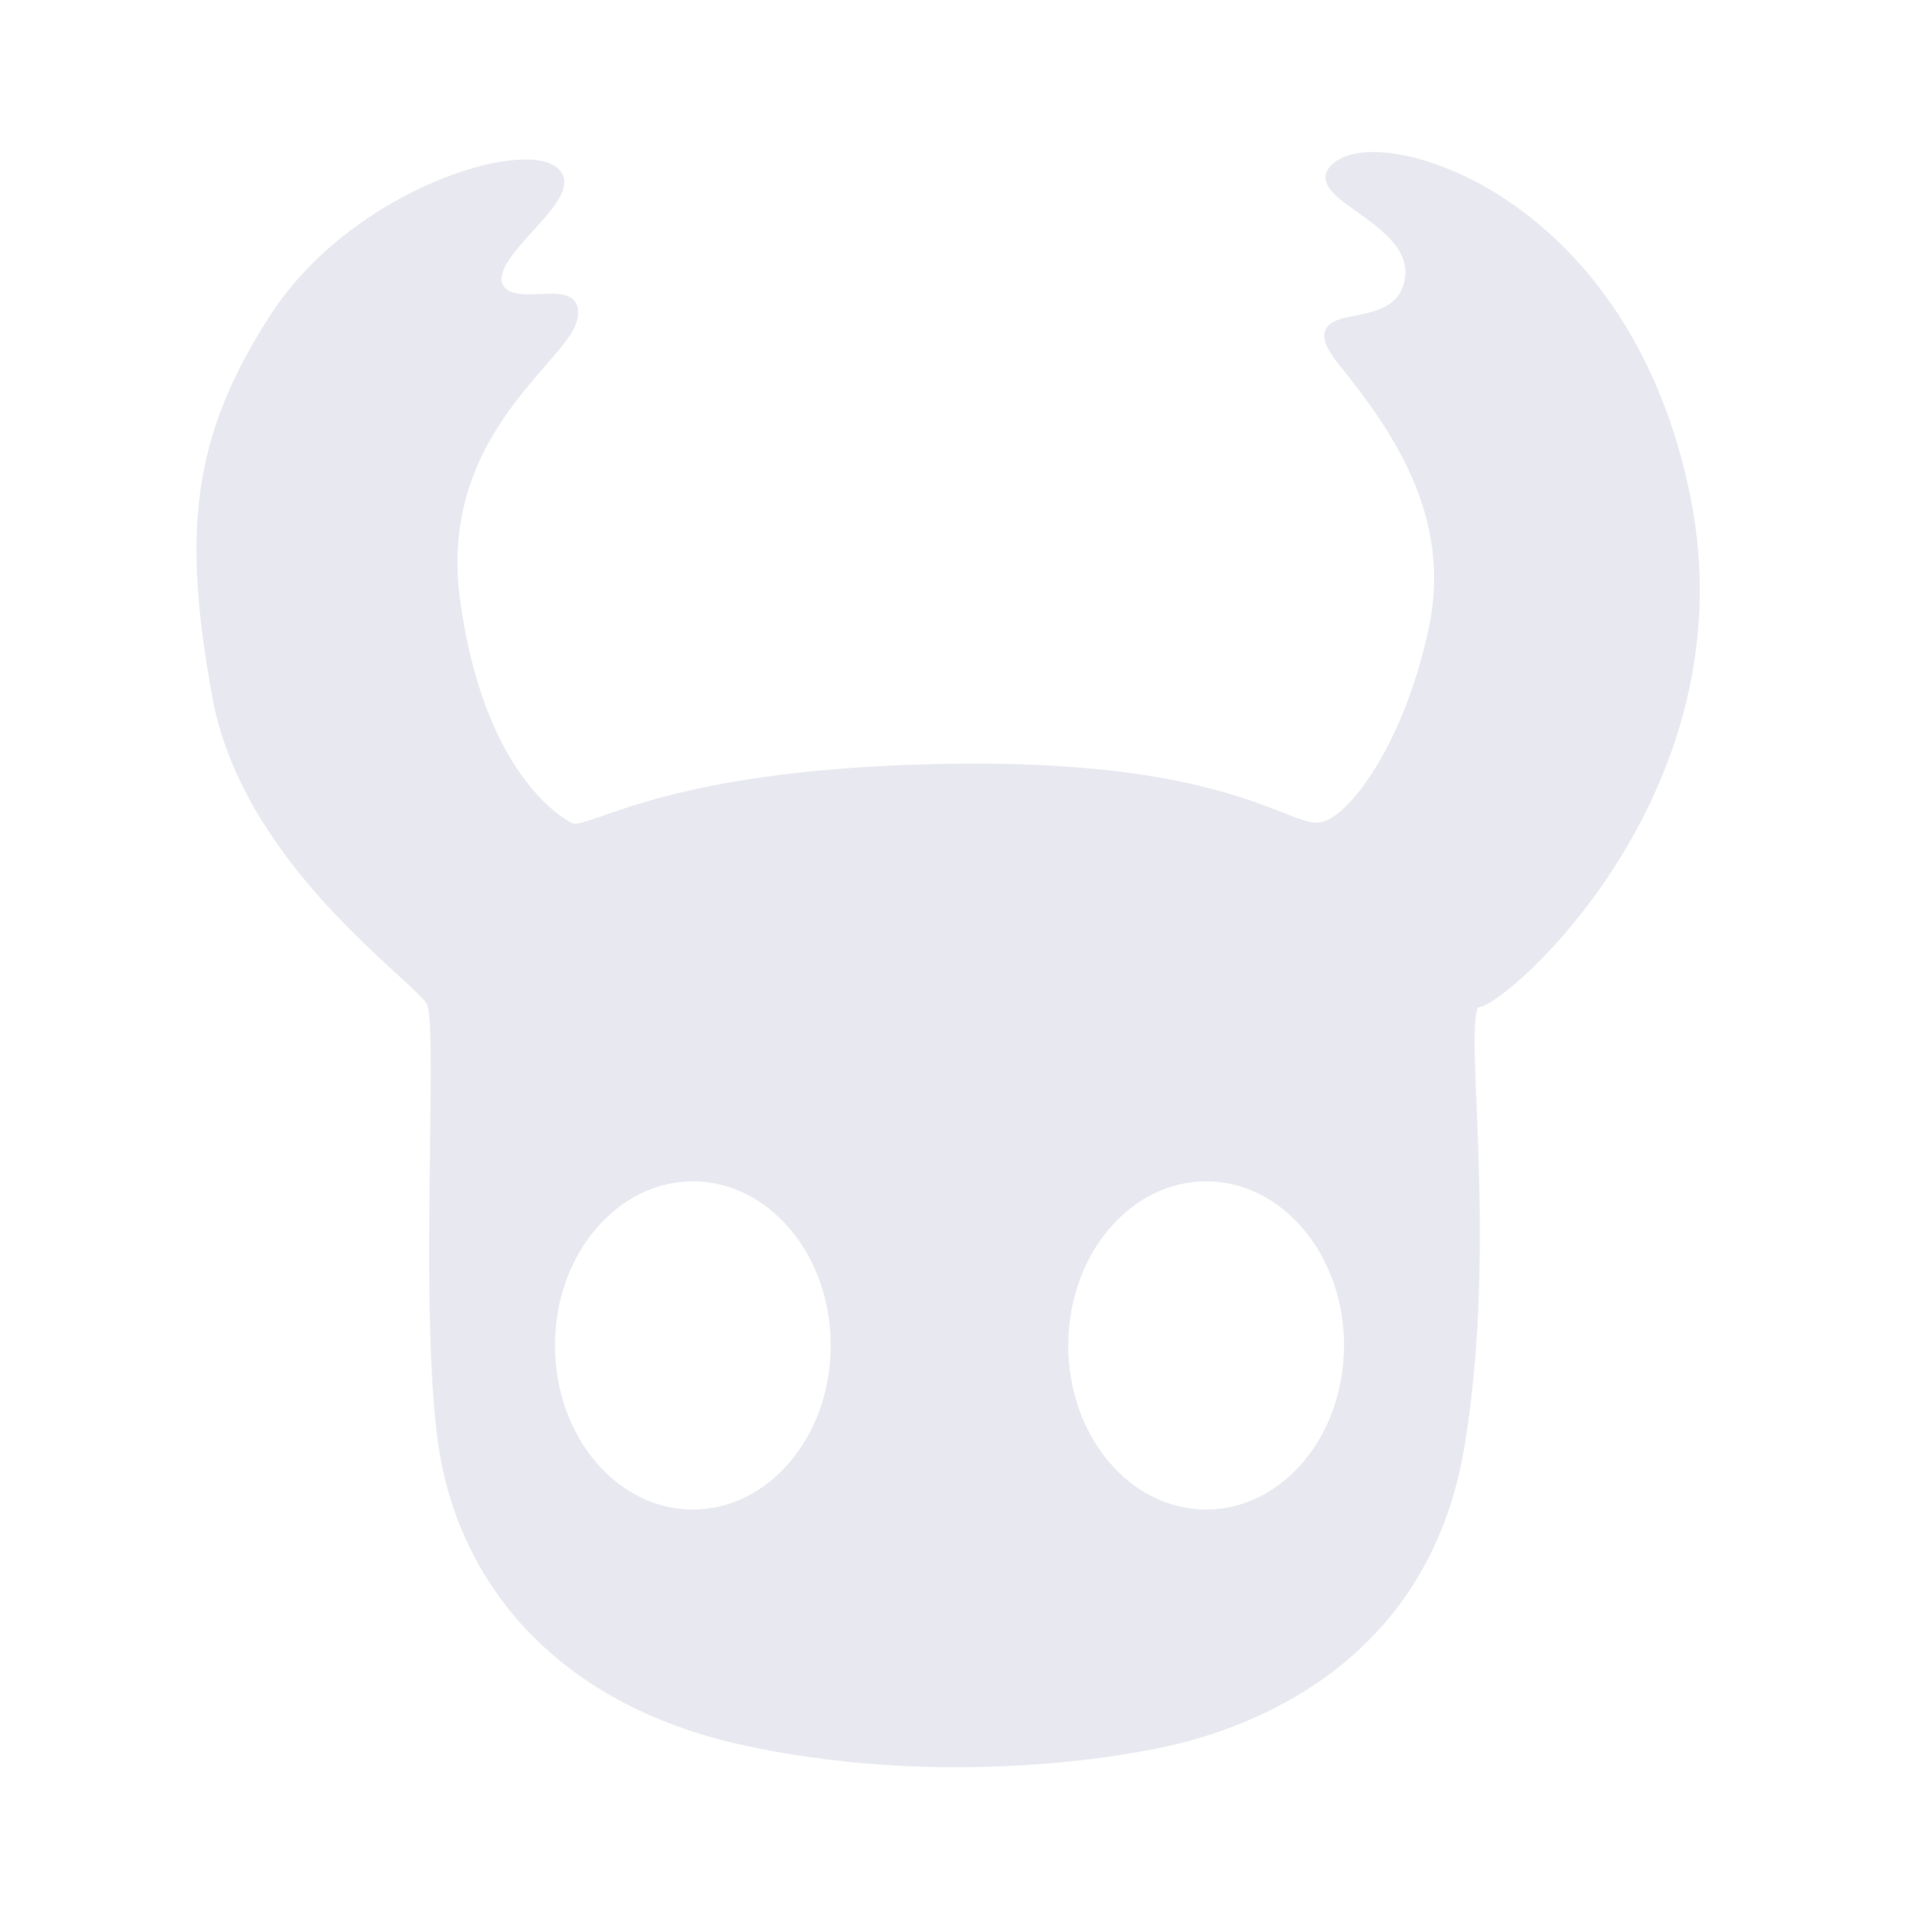 <svg width="85" height="86" viewBox="0 0 85 86" fill="none" xmlns="http://www.w3.org/2000/svg">
<path fill-rule="evenodd" clip-rule="evenodd" d="M19.233 44.593C19.105 44.338 18.583 43.859 17.842 43.178C15.439 40.972 10.731 36.649 9.7 31.013C8.351 23.638 8.8 19.501 12.218 14.195C15.635 8.889 22.65 6.641 24.449 7.54C25.417 8.024 24.509 9.03 23.548 10.093C22.724 11.005 21.861 11.961 22.11 12.666C22.371 13.405 23.261 13.367 24.06 13.333C24.917 13.297 25.671 13.265 25.438 14.195C25.312 14.698 24.772 15.32 24.081 16.116C22.298 18.17 19.509 21.382 20.222 26.696C21.211 34.071 24.449 36.409 25.348 36.858C25.618 36.993 26.066 36.837 26.903 36.544C28.856 35.862 32.929 34.439 41.806 34.25C51.001 34.055 54.947 35.595 57.005 36.398C57.784 36.702 58.293 36.9 58.713 36.858C60.242 36.706 62.76 33.081 63.839 27.955C64.918 22.829 62.04 18.872 59.792 16.084C58.625 14.636 59.324 14.498 60.342 14.297C61.285 14.11 62.501 13.87 62.76 12.487C63.037 11.008 61.63 10.005 60.512 9.208C59.454 8.453 58.655 7.883 59.792 7.27C62.131 6.011 72.383 9.159 74.991 22.199C77.599 35.24 66.807 44.593 65.728 44.593C65.272 44.593 65.346 46.39 65.461 49.199C65.618 53.038 65.853 58.768 64.918 64.378C63.3 74.091 55.206 76.699 52.148 77.418C49.09 78.138 41.266 79.217 33.082 77.418C24.898 75.619 20.672 70.313 19.772 64.378C19.259 60.992 19.331 55.383 19.388 50.988C19.431 47.678 19.464 45.056 19.233 44.593ZM37.219 59.881C37.219 64.053 34.36 67.435 30.834 67.435C27.307 67.435 24.449 64.053 24.449 59.881C24.449 55.709 27.307 52.327 30.834 52.327C34.36 52.327 37.219 55.709 37.219 59.881ZM53.677 67.435C57.203 67.435 60.062 64.053 60.062 59.881C60.062 55.709 57.203 52.327 53.677 52.327C50.15 52.327 47.291 55.709 47.291 59.881C47.291 64.053 50.15 67.435 53.677 67.435Z" fill="#E8E9F0"/>
<path d="M17.842 43.178L17.673 43.362L17.673 43.362L17.842 43.178ZM19.233 44.593L19.009 44.704L19.009 44.704L19.233 44.593ZM9.7 31.013L9.454 31.058L9.454 31.058L9.7 31.013ZM12.218 14.195L12.008 14.06L12.008 14.06L12.218 14.195ZM24.449 7.54L24.561 7.317L24.561 7.317L24.449 7.54ZM23.548 10.093L23.363 9.926L23.363 9.926L23.548 10.093ZM22.11 12.666L21.875 12.75L21.875 12.75L22.11 12.666ZM24.06 13.333L24.071 13.583L24.071 13.583L24.06 13.333ZM25.438 14.195L25.195 14.135L25.195 14.135L25.438 14.195ZM24.081 16.116L24.27 16.28L24.081 16.116ZM20.222 26.696L19.974 26.729L19.974 26.729L20.222 26.696ZM25.348 36.858L25.46 36.635L25.46 36.635L25.348 36.858ZM26.903 36.544L26.985 36.78L26.985 36.78L26.903 36.544ZM41.806 34.25L41.8 34L41.8 34L41.806 34.25ZM57.005 36.398L56.914 36.63L56.914 36.63L57.005 36.398ZM58.713 36.858L58.688 36.61L58.688 36.61L58.713 36.858ZM63.839 27.955L63.595 27.904L63.595 27.904L63.839 27.955ZM59.792 16.084L59.987 15.927L59.987 15.927L59.792 16.084ZM60.342 14.297L60.294 14.052L60.294 14.052L60.342 14.297ZM62.76 12.487L62.514 12.441L62.514 12.441L62.76 12.487ZM60.512 9.208L60.658 9.004L60.658 9.004L60.512 9.208ZM59.792 7.27L59.674 7.05L59.674 7.05L59.792 7.27ZM74.991 22.199L75.236 22.15L75.236 22.15L74.991 22.199ZM65.461 49.199L65.711 49.188L65.711 49.188L65.461 49.199ZM64.918 64.378L65.165 64.419L65.165 64.419L64.918 64.378ZM52.148 77.418L52.091 77.175L52.091 77.175L52.148 77.418ZM33.082 77.418L33.029 77.662L33.029 77.662L33.082 77.418ZM19.772 64.378L20.019 64.34L20.019 64.34L19.772 64.378ZM19.388 50.988L19.638 50.991L19.638 50.991L19.388 50.988ZM17.673 43.362C18.045 43.704 18.357 43.99 18.592 44.223C18.836 44.465 18.967 44.62 19.009 44.704L19.456 44.481C19.371 44.31 19.177 44.099 18.944 43.868C18.7 43.627 18.381 43.333 18.011 42.994L17.673 43.362ZM9.454 31.058C10.502 36.789 15.28 41.165 17.673 43.362L18.011 42.994C15.598 40.778 10.959 36.509 9.946 30.968L9.454 31.058ZM12.008 14.06C10.284 16.736 9.301 19.13 8.924 21.793C8.547 24.451 8.777 27.36 9.454 31.058L9.946 30.968C9.273 27.291 9.053 24.444 9.419 21.863C9.784 19.288 10.734 16.961 12.428 14.331L12.008 14.06ZM24.561 7.317C24.035 7.054 23.19 7.039 22.217 7.208C21.228 7.38 20.055 7.75 18.835 8.314C16.399 9.441 13.748 11.357 12.008 14.06L12.428 14.331C14.105 11.727 16.671 9.866 19.045 8.768C20.232 8.219 21.363 7.864 22.302 7.701C23.257 7.535 23.963 7.577 24.337 7.764L24.561 7.317ZM23.733 10.261C24.205 9.739 24.7 9.194 24.945 8.713C25.068 8.471 25.149 8.205 25.097 7.945C25.041 7.669 24.849 7.461 24.561 7.317L24.337 7.764C24.532 7.861 24.59 7.961 24.606 8.043C24.626 8.141 24.602 8.284 24.499 8.486C24.291 8.894 23.852 9.384 23.363 9.926L23.733 10.261ZM22.346 12.583C22.264 12.351 22.353 12.028 22.636 11.594C22.911 11.173 23.318 10.721 23.733 10.261L23.363 9.926C22.954 10.377 22.518 10.86 22.217 11.321C21.925 11.768 21.707 12.276 21.875 12.75L22.346 12.583ZM24.05 13.084C23.641 13.101 23.254 13.116 22.937 13.045C22.635 12.978 22.438 12.844 22.346 12.583L21.875 12.75C22.043 13.227 22.422 13.443 22.829 13.534C23.222 13.621 23.68 13.6 24.071 13.583L24.05 13.084ZM25.68 14.256C25.745 13.998 25.752 13.766 25.673 13.57C25.59 13.363 25.428 13.239 25.248 13.169C25.076 13.102 24.875 13.079 24.678 13.072C24.479 13.065 24.262 13.075 24.05 13.084L24.071 13.583C24.288 13.574 24.485 13.566 24.661 13.572C24.839 13.578 24.973 13.598 25.067 13.635C25.153 13.668 25.19 13.709 25.209 13.757C25.233 13.815 25.247 13.927 25.195 14.135L25.68 14.256ZM24.27 16.28C24.613 15.884 24.928 15.522 25.172 15.195C25.413 14.872 25.605 14.558 25.68 14.256L25.195 14.135C25.145 14.335 25.004 14.584 24.771 14.896C24.541 15.205 24.24 15.552 23.892 15.953L24.27 16.28ZM20.47 26.663C19.773 21.467 22.489 18.331 24.27 16.28L23.892 15.953C22.107 18.009 19.245 21.297 19.974 26.729L20.47 26.663ZM25.46 36.635C24.645 36.227 21.449 33.967 20.47 26.663L19.974 26.729C20.973 34.174 24.253 36.59 25.236 37.082L25.46 36.635ZM26.82 36.308C26.396 36.456 26.09 36.563 25.855 36.618C25.614 36.675 25.511 36.66 25.46 36.635L25.236 37.082C25.455 37.191 25.71 37.166 25.97 37.105C26.236 37.042 26.572 36.925 26.985 36.78L26.82 36.308ZM41.8 34C32.892 34.19 28.793 35.619 26.82 36.308L26.985 36.78C28.918 36.105 32.965 34.688 41.811 34.5L41.8 34ZM57.095 36.165C55.012 35.352 51.034 33.804 41.8 34L41.811 34.5C50.969 34.305 54.882 35.838 56.914 36.63L57.095 36.165ZM58.688 36.61C58.525 36.626 58.33 36.597 58.065 36.518C57.8 36.44 57.489 36.318 57.095 36.165L56.914 36.63C57.3 36.781 57.633 36.911 57.922 36.998C58.212 37.084 58.48 37.133 58.738 37.107L58.688 36.61ZM63.595 27.904C63.06 30.442 62.171 32.602 61.231 34.141C60.761 34.912 60.283 35.52 59.836 35.942C59.382 36.37 58.988 36.58 58.688 36.61L58.738 37.107C59.202 37.061 59.697 36.76 60.179 36.305C60.667 35.844 61.173 35.198 61.658 34.402C62.63 32.809 63.539 30.595 64.084 28.006L63.595 27.904ZM59.598 16.241C61.847 19.03 64.647 22.902 63.595 27.904L64.084 28.006C65.189 22.755 62.234 18.713 59.987 15.927L59.598 16.241ZM60.294 14.052C60.044 14.101 59.792 14.15 59.583 14.22C59.38 14.289 59.164 14.393 59.038 14.587C58.901 14.798 58.91 15.049 59.008 15.31C59.105 15.567 59.3 15.872 59.598 16.241L59.987 15.927C59.7 15.572 59.545 15.316 59.477 15.134C59.41 14.957 59.438 14.888 59.458 14.859C59.488 14.813 59.565 14.754 59.742 14.694C59.914 14.637 60.131 14.593 60.391 14.542L60.294 14.052ZM62.514 12.441C62.4 13.052 62.082 13.399 61.684 13.623C61.271 13.856 60.773 13.957 60.294 14.052L60.391 14.542C60.855 14.45 61.435 14.338 61.93 14.058C62.441 13.77 62.861 13.305 63.006 12.533L62.514 12.441ZM60.367 9.411C60.931 9.814 61.536 10.246 61.969 10.754C62.397 11.255 62.634 11.802 62.514 12.441L63.006 12.533C63.163 11.694 62.835 10.999 62.349 10.43C61.869 9.867 61.211 9.399 60.658 9.004L60.367 9.411ZM59.674 7.05C59.373 7.212 59.151 7.396 59.048 7.622C58.936 7.871 58.992 8.112 59.115 8.315C59.233 8.51 59.424 8.693 59.635 8.866C59.849 9.042 60.105 9.224 60.367 9.411L60.658 9.004C60.391 8.814 60.15 8.642 59.952 8.479C59.751 8.314 59.615 8.175 59.543 8.056C59.476 7.946 59.479 7.883 59.504 7.828C59.538 7.752 59.642 7.635 59.911 7.491L59.674 7.05ZM75.236 22.15C73.92 15.568 70.669 11.466 67.435 9.169C65.82 8.022 64.209 7.325 62.846 6.995C62.164 6.83 61.54 6.756 61.005 6.766C60.474 6.775 60.014 6.867 59.674 7.05L59.911 7.491C60.155 7.359 60.526 7.274 61.014 7.266C61.498 7.257 62.079 7.324 62.728 7.481C64.026 7.795 65.579 8.464 67.146 9.576C70.275 11.799 73.454 15.79 74.746 22.248L75.236 22.15ZM65.728 44.843C65.862 44.843 66.015 44.778 66.154 44.706C66.305 44.627 66.486 44.513 66.688 44.369C67.093 44.079 67.603 43.654 68.171 43.108C69.307 42.014 70.688 40.422 71.953 38.42C74.483 34.415 76.556 28.752 75.236 22.15L74.746 22.248C76.034 28.687 74.015 34.22 71.531 38.153C70.289 40.118 68.933 41.68 67.824 42.747C67.269 43.281 66.778 43.689 66.397 43.962C66.206 44.098 66.047 44.198 65.923 44.263C65.861 44.295 65.812 44.316 65.775 44.329C65.734 44.343 65.721 44.343 65.728 44.343V44.843ZM65.711 49.188C65.653 47.78 65.606 46.639 65.63 45.85C65.642 45.453 65.672 45.164 65.719 44.98C65.744 44.887 65.767 44.843 65.78 44.826C65.787 44.817 65.768 44.843 65.728 44.843V44.343C65.574 44.343 65.457 44.424 65.381 44.524C65.311 44.617 65.267 44.735 65.236 44.854C65.173 45.096 65.142 45.432 65.13 45.835C65.106 46.646 65.154 47.809 65.211 49.209L65.711 49.188ZM65.165 64.419C66.105 58.78 65.868 53.026 65.711 49.188L65.211 49.209C65.369 53.051 65.602 58.756 64.672 64.337L65.165 64.419ZM52.205 77.661C55.284 76.937 63.52 74.291 65.165 64.419L64.672 64.337C63.08 73.89 55.127 76.46 52.091 77.175L52.205 77.661ZM33.029 77.662C41.259 79.471 49.123 78.387 52.205 77.661L52.091 77.175C49.058 77.888 41.273 78.962 33.136 77.174L33.029 77.662ZM19.525 64.415C20.441 70.457 24.748 75.842 33.029 77.662L33.136 77.174C25.049 75.397 20.903 70.169 20.019 64.34L19.525 64.415ZM19.138 50.985C19.082 55.37 19.008 61.004 19.525 64.415L20.019 64.34C19.51 60.98 19.581 55.395 19.638 50.991L19.138 50.985ZM19.009 44.704C19.021 44.728 19.041 44.79 19.061 44.907C19.081 45.019 19.097 45.164 19.111 45.342C19.14 45.696 19.156 46.164 19.163 46.726C19.178 47.849 19.159 49.328 19.138 50.985L19.638 50.991C19.659 49.337 19.678 47.85 19.663 46.719C19.656 46.154 19.639 45.673 19.61 45.302C19.595 45.117 19.577 44.955 19.554 44.822C19.532 44.695 19.502 44.573 19.456 44.481L19.009 44.704ZM30.834 67.685C34.536 67.685 37.469 64.15 37.469 59.881H36.969C36.969 63.956 34.184 67.185 30.834 67.185V67.685ZM24.199 59.881C24.199 64.15 27.132 67.685 30.834 67.685V67.185C27.483 67.185 24.699 63.956 24.699 59.881H24.199ZM30.834 52.077C27.132 52.077 24.199 55.612 24.199 59.881H24.699C24.699 55.806 27.483 52.577 30.834 52.577V52.077ZM37.469 59.881C37.469 55.612 34.536 52.077 30.834 52.077V52.577C34.184 52.577 36.969 55.806 36.969 59.881H37.469ZM59.812 59.881C59.812 63.956 57.027 67.185 53.677 67.185V67.685C57.379 67.685 60.312 64.15 60.312 59.881H59.812ZM53.677 52.577C57.027 52.577 59.812 55.806 59.812 59.881H60.312C60.312 55.612 57.379 52.077 53.677 52.077V52.577ZM47.541 59.881C47.541 55.806 50.326 52.577 53.677 52.577V52.077C49.974 52.077 47.041 55.612 47.041 59.881H47.541ZM53.677 67.185C50.326 67.185 47.541 63.956 47.541 59.881H47.041C47.041 64.15 49.974 67.685 53.677 67.685V67.185Z" fill="#E8E9F0"/>
</svg>
